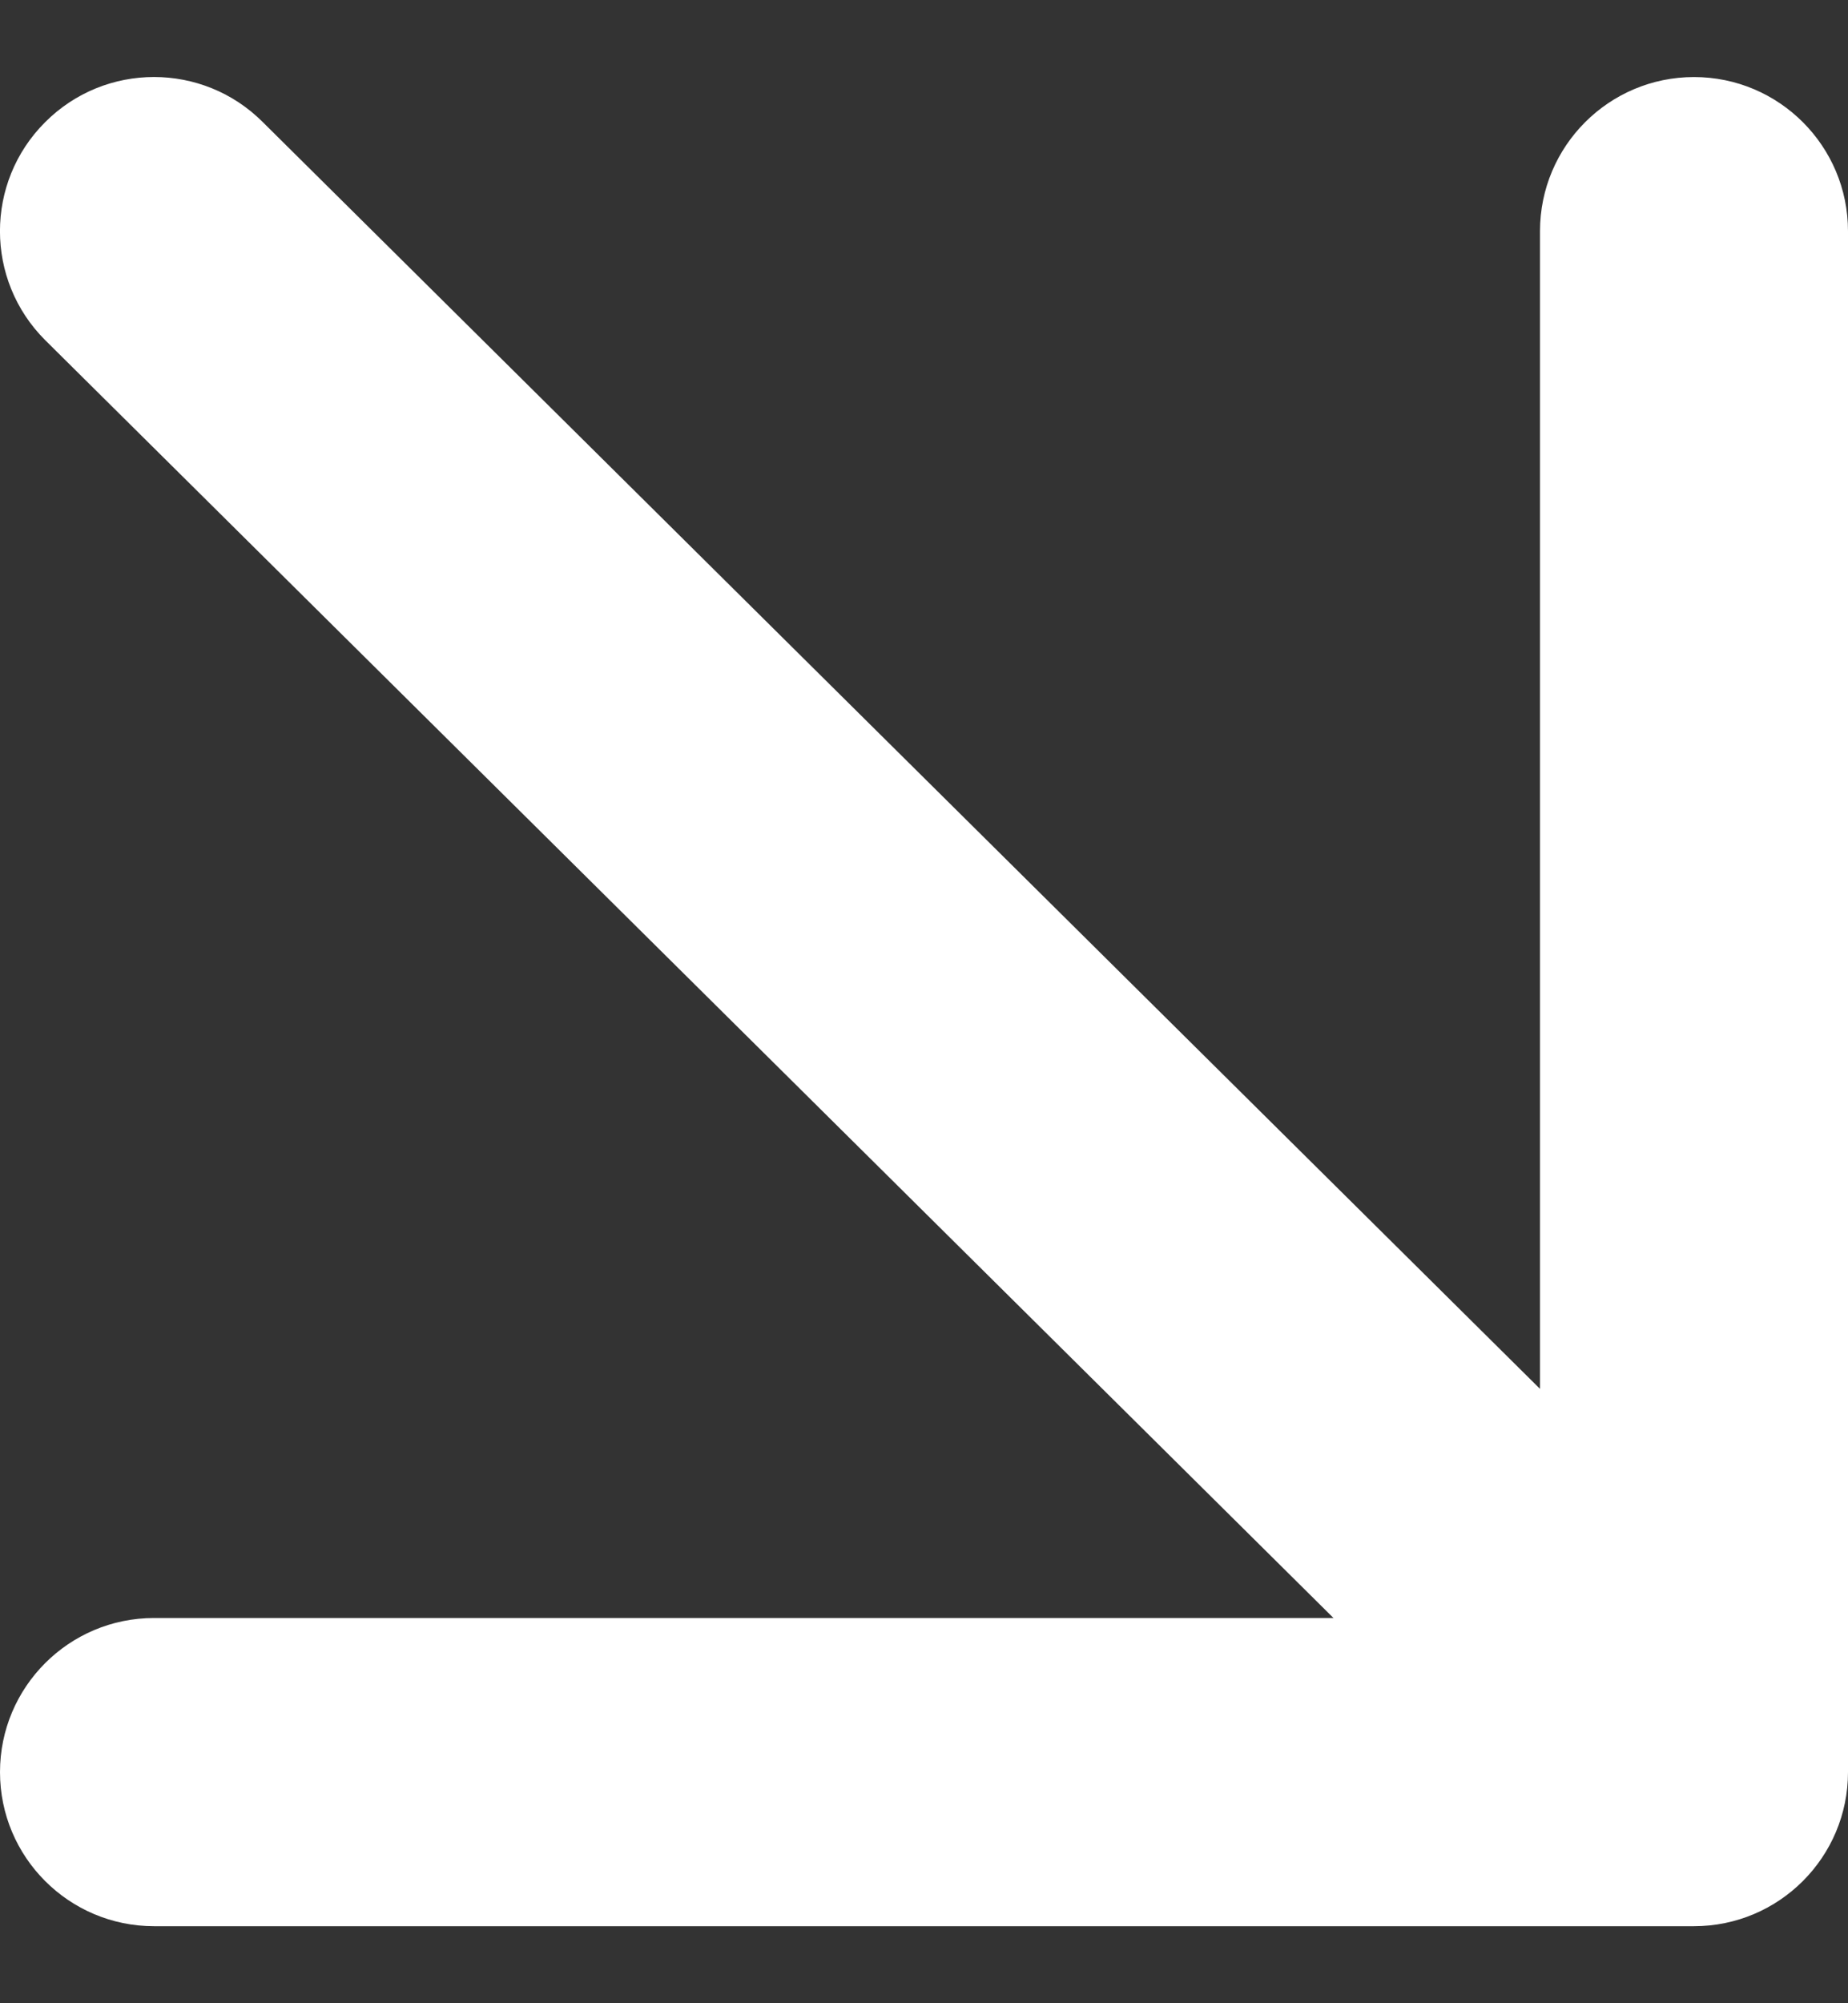 <svg width="12" height="13" viewBox="0 0 12 13" fill="none" xmlns="http://www.w3.org/2000/svg">
<rect x="0" y="0" width="12" height="13" fill="#333333" stroke="none"/>
<path fill-rule="evenodd" clip-rule="evenodd" d="M12 1.5C12 0.948 11.552 0.5 11 0.5C10.448 0.5 10 0.948 10 1.5L10 9.013L1.707 0.793C1.317 0.402 0.683 0.402 0.293 0.793C-0.098 1.183 -0.098 1.817 0.293 2.207L8.659 10.5L1 10.5C0.448 10.5 -4.56684e-07 10.948 -4.80825e-07 11.5C-5.04966e-07 12.052 0.448 12.5 1 12.5L11 12.5C11.552 12.5 12 12.052 12 11.5L12 1.5Z" fill="white"/>
</svg>
